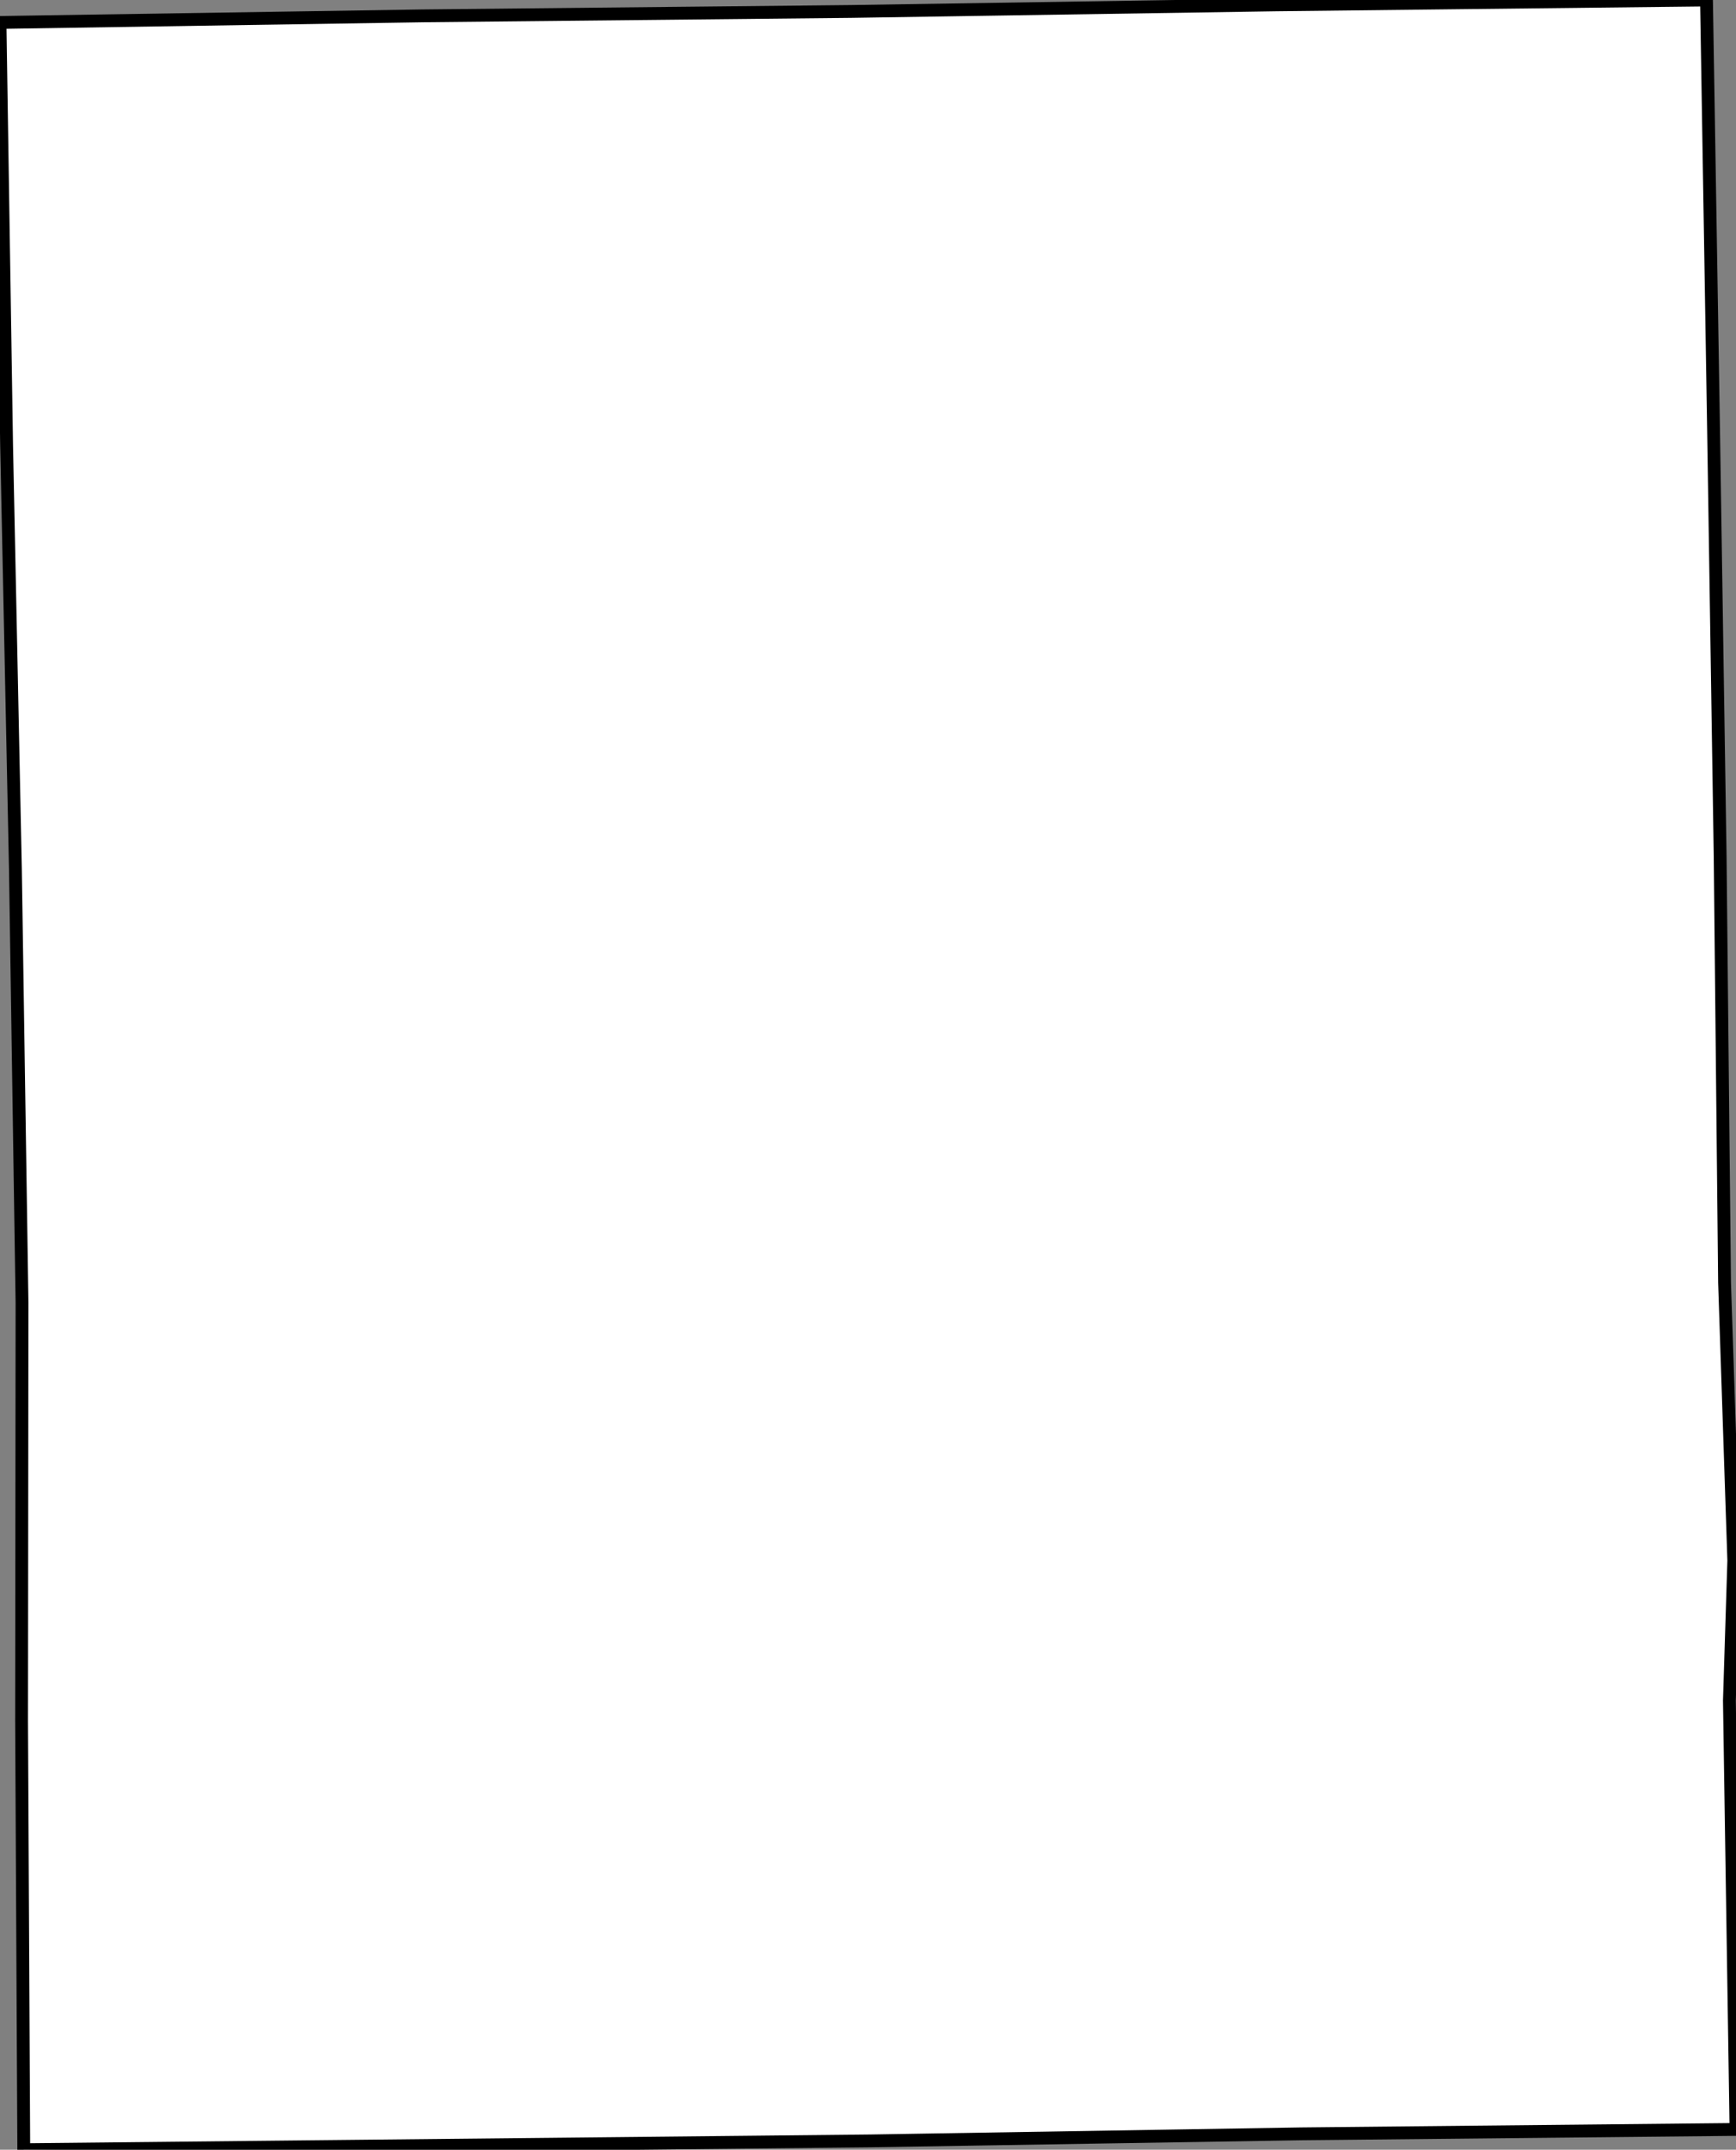 <svg height="167.617" width="135.412"><rect width="100%" height="100%" fill="#808080" stroke="none"/><path d="M 66.383,0.893 L 99.558,0.378 L 133.111,0 L 133.661,33.461 L 134.176,66.752 L 134.519,100.007 L 135.24,121.684 L 134.897,132.609 L 135.412,166.037 L 101.482,166.381 L 67.929,166.93 L 34.721,167.274 L 1.854,167.617 L 1.683,134.189 L 1.717,101.587 L 1.202,67.782 L 0.515,34.697 L 0,1.751 L 33.003,1.236 z" id="Tama" style="fill:#ffffff;stroke:#000000;stroke-width:1;stroke-linejoin:miter;stroke-miterlimit:4;stroke-dasharray:none" />
</svg>